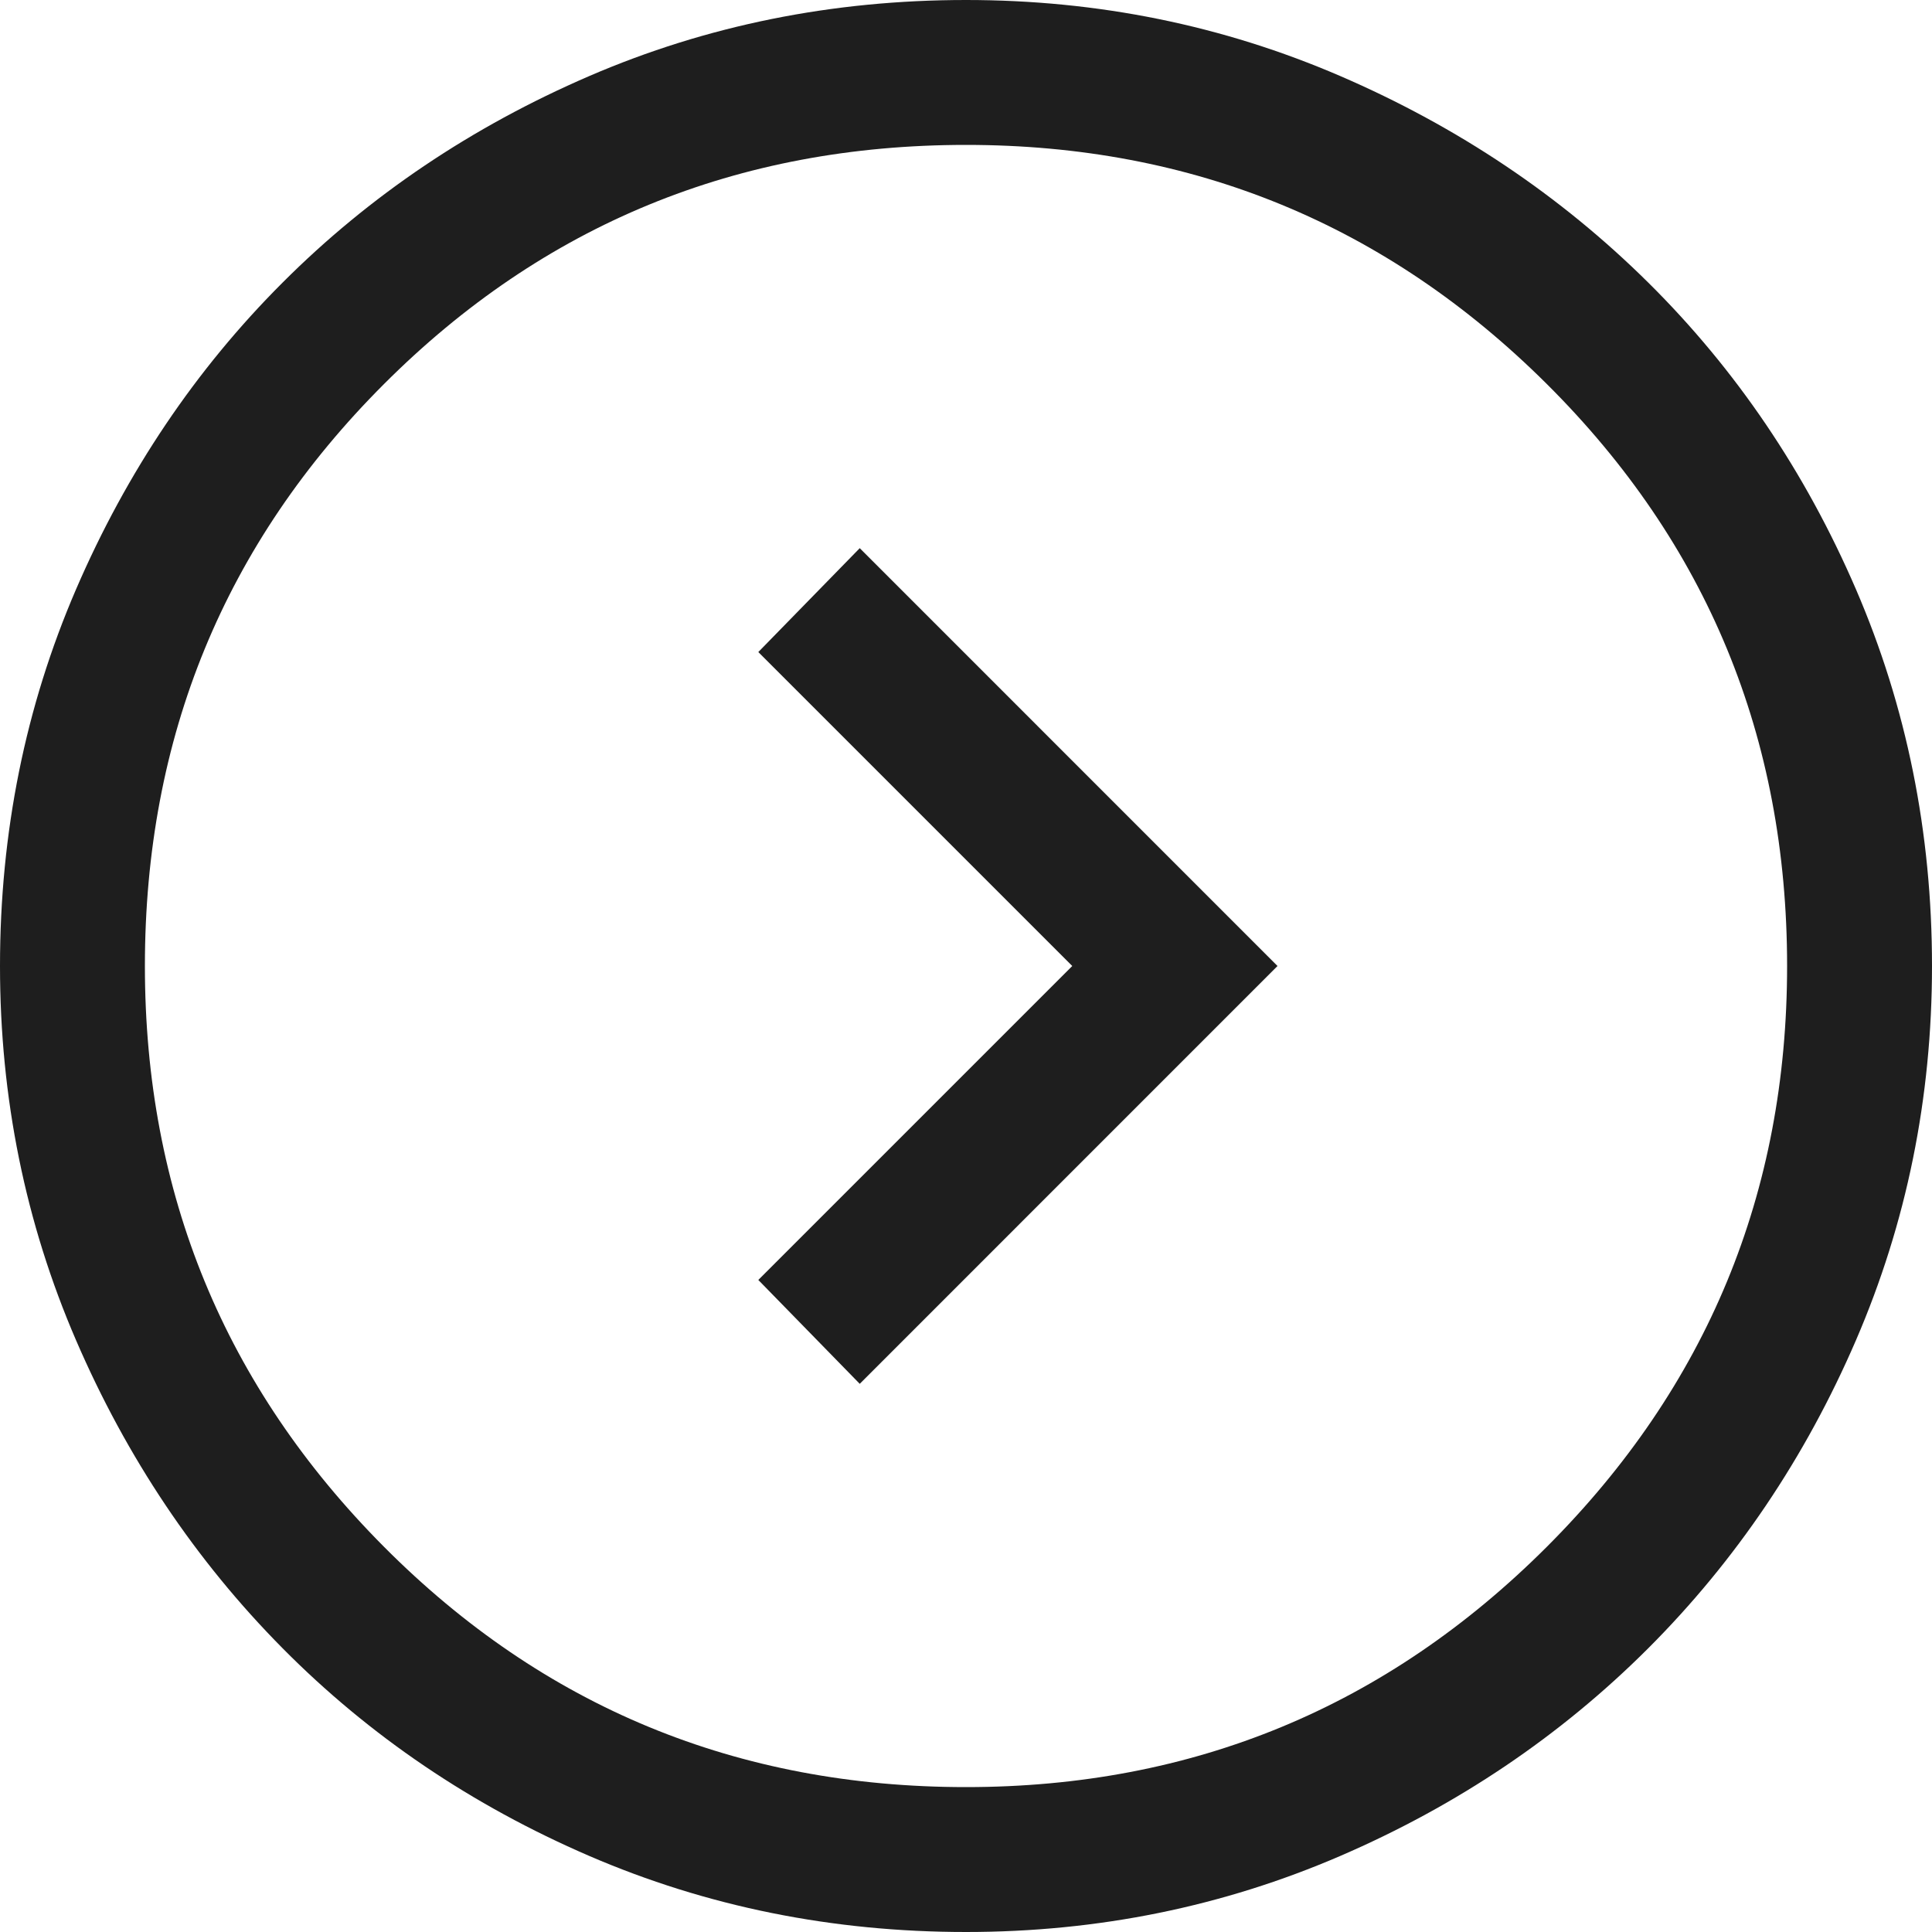 <svg width="30" height="30" viewBox="0 0 30 30" fill="none" xmlns="http://www.w3.org/2000/svg">
<path d="M19.837 15L13.35 8.512L11.775 10.125L16.65 15L11.775 19.875L13.35 21.488L19.837 15ZM30 15C30 17.05 29.606 18.988 28.819 20.812C28.031 22.637 26.956 24.231 25.594 25.594C24.231 26.956 22.637 28.031 20.812 28.819C18.988 29.606 17.05 30 15 30C12.925 30 10.975 29.606 9.15 28.819C7.325 28.031 5.737 26.956 4.388 25.594C3.038 24.231 1.969 22.637 1.181 20.812C0.394 18.988 0 17.05 0 15C0 12.925 0.394 10.975 1.181 9.15C1.969 7.325 3.038 5.737 4.388 4.388C5.737 3.038 7.325 1.969 9.15 1.181C10.975 0.394 12.925 -1.90735e-06 15 -1.90735e-06C17.05 -1.90735e-06 18.988 0.394 20.812 1.181C22.637 1.969 24.231 3.038 25.594 4.388C26.956 5.737 28.031 7.325 28.819 9.15C29.606 10.975 30 12.925 30 15ZM27.75 15C27.75 11.45 26.506 8.438 24.019 5.963C21.531 3.487 18.525 2.25 15 2.25C11.45 2.25 8.438 3.487 5.963 5.963C3.487 8.438 2.25 11.45 2.25 15C2.25 18.525 3.487 21.531 5.963 24.019C8.438 26.506 11.45 27.75 15 27.75C18.525 27.75 21.531 26.506 24.019 24.019C26.506 21.531 27.75 18.525 27.75 15Z" fill="#1E1E1E"/>
</svg>

